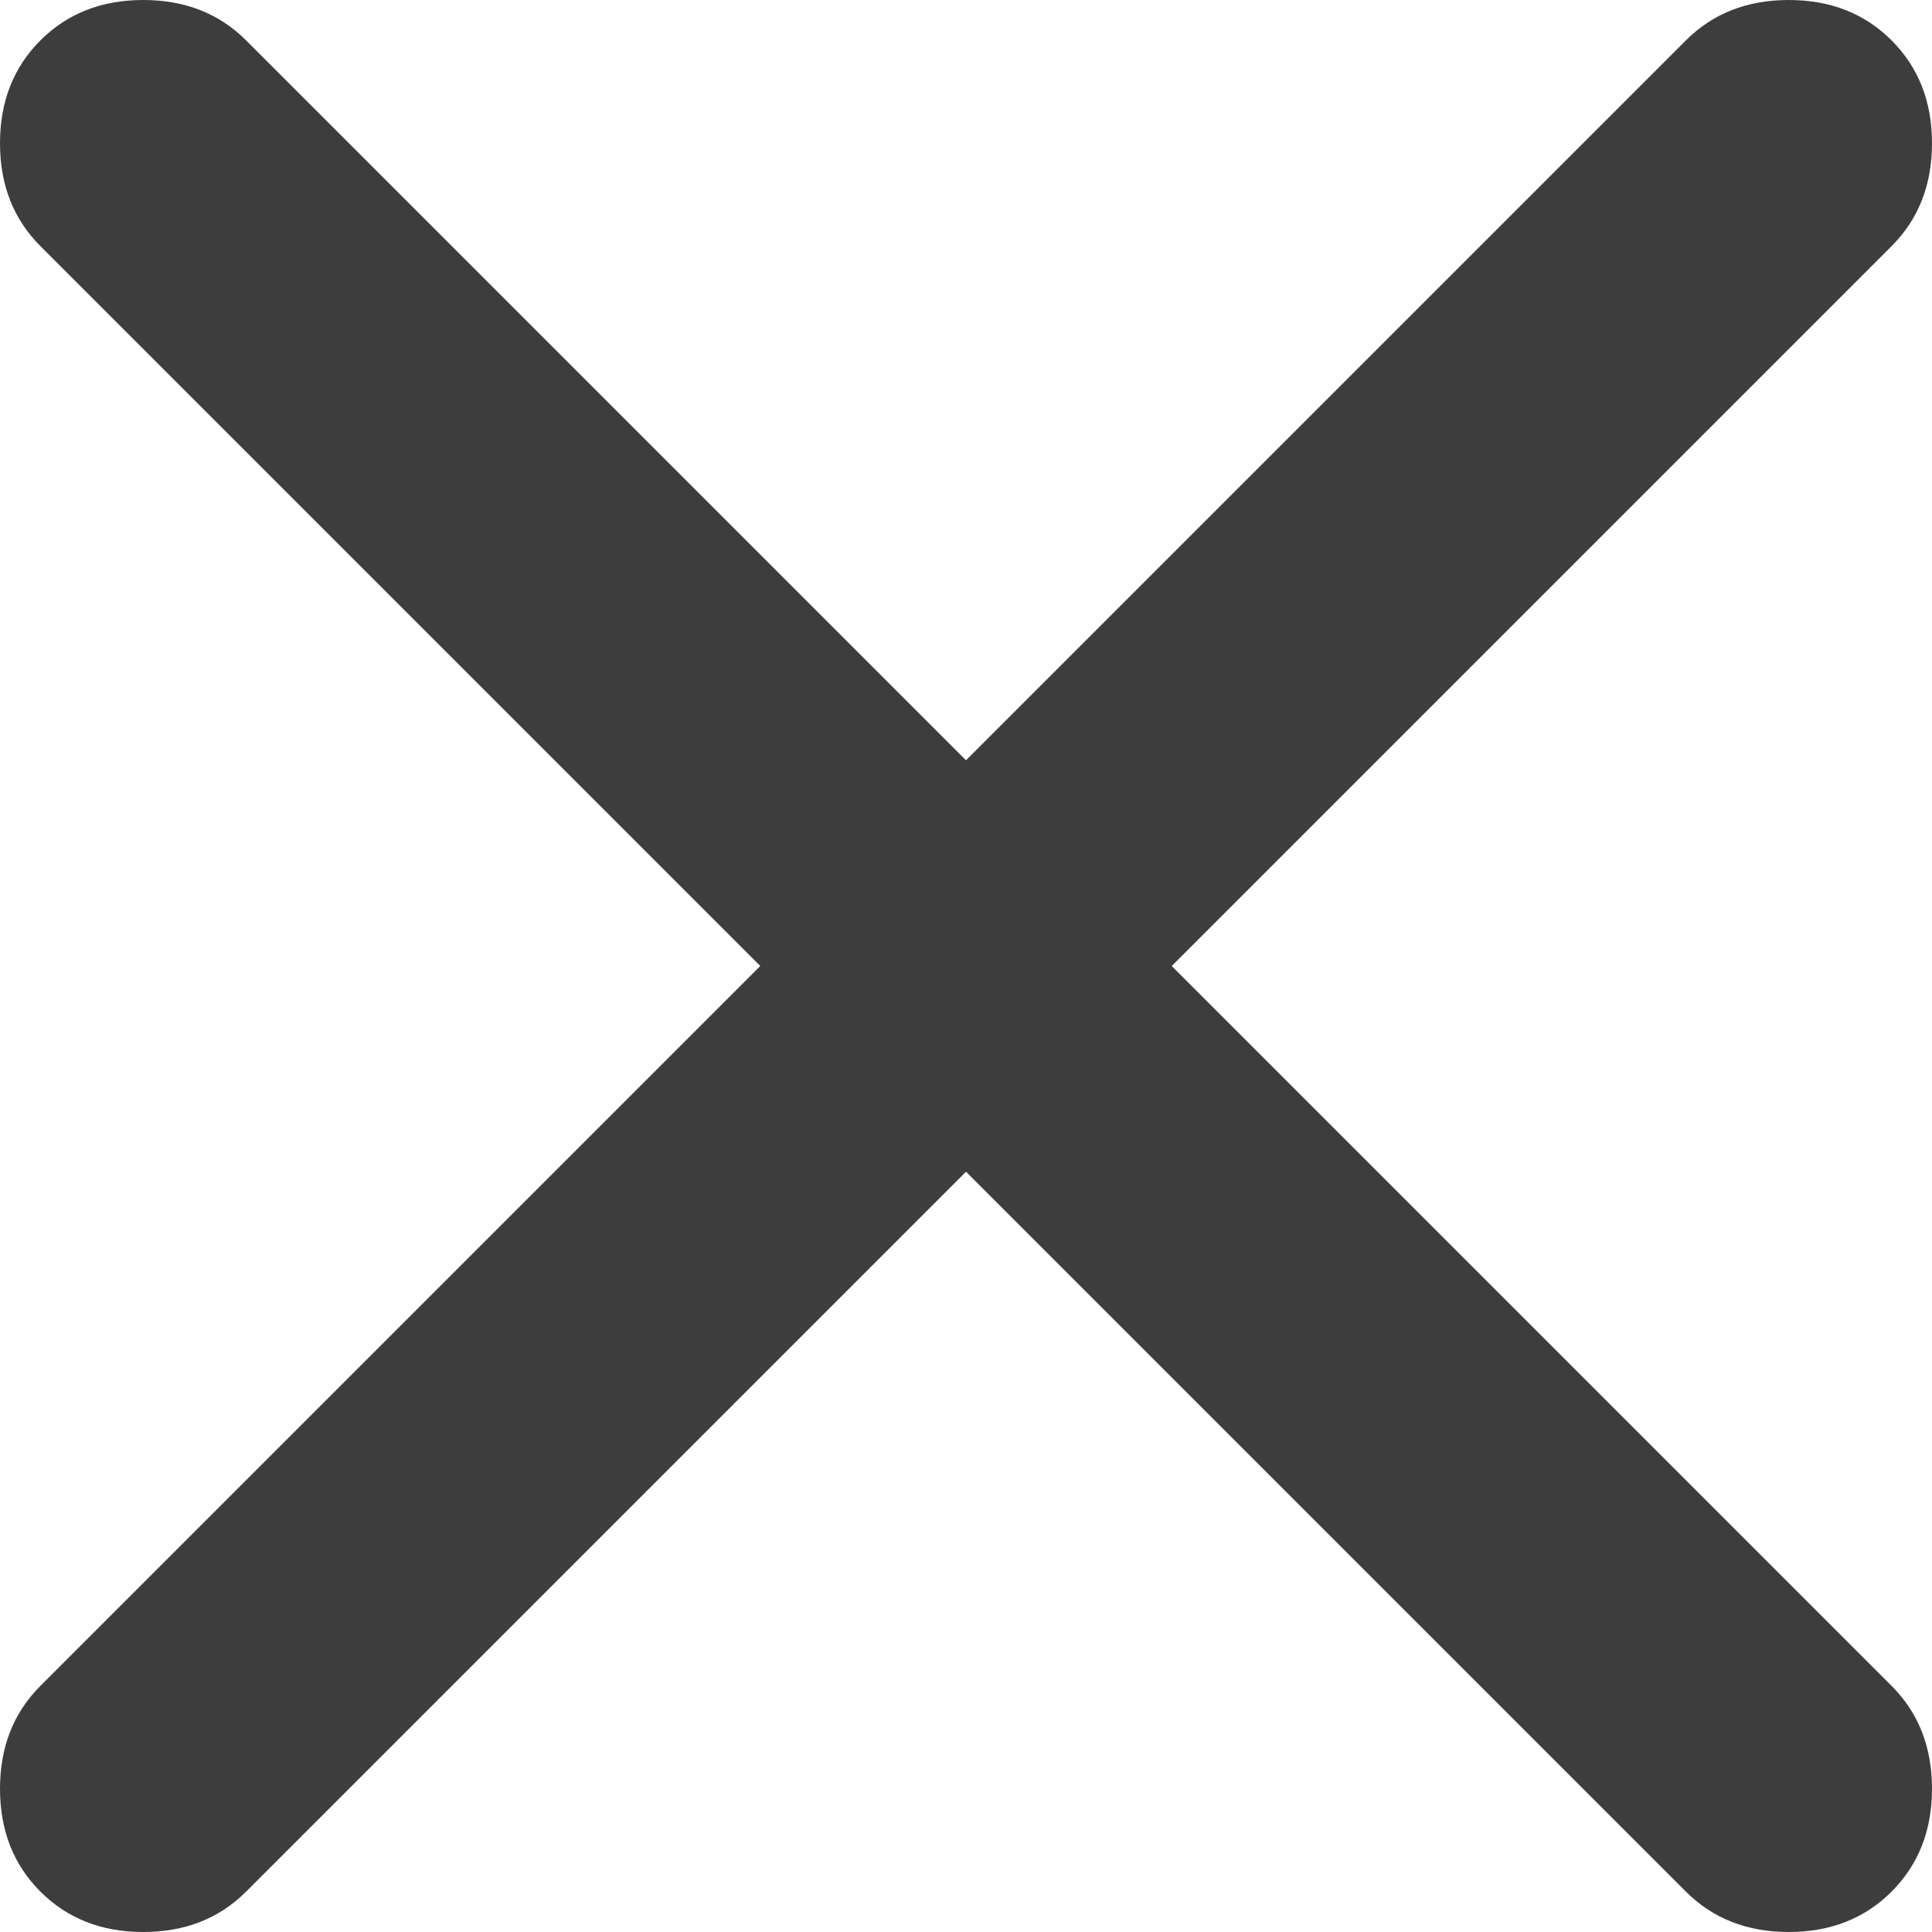 <svg width="23" height="23" viewBox="0 0 23 23" fill="none" xmlns="http://www.w3.org/2000/svg">
<path d="M11.5 13.949L2.93 22.519C2.609 22.84 2.201 23 1.705 23C1.21 23 0.802 22.84 0.481 22.519C0.16 22.198 0 21.79 0 21.295C0 20.799 0.16 20.391 0.481 20.07L9.051 11.5L0.481 2.93C0.16 2.609 0 2.201 0 1.705C0 1.21 0.16 0.802 0.481 0.481C0.802 0.16 1.21 0 1.705 0C2.201 0 2.609 0.16 2.93 0.481L11.5 9.051L20.07 0.481C20.391 0.16 20.799 0 21.295 0C21.79 0 22.198 0.16 22.519 0.481C22.84 0.802 23 1.21 23 1.705C23 2.201 22.84 2.609 22.519 2.93L13.949 11.5L22.519 20.07C22.84 20.391 23 20.799 23 21.295C23 21.79 22.84 22.198 22.519 22.519C22.198 22.84 21.79 23 21.295 23C20.799 23 20.391 22.84 20.07 22.519L11.5 13.949Z" fill="#3D3D3D"/>
</svg>
